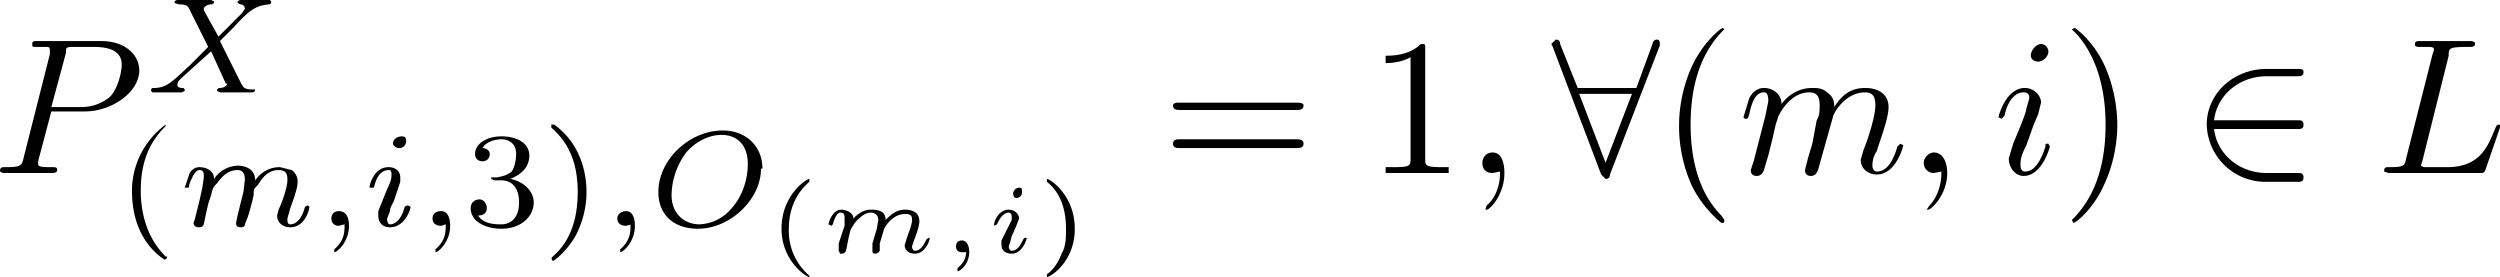 <svg xmlns="http://www.w3.org/2000/svg" width="170.5" height="18.9"><g aria-label="P X(m,i,3),O (m,i) =1,∀(m,i)∈L"><path d="M3.5 7.6h2.3c1.8 0 3.7-1.3 3.7-2.8 0-1-.9-2-2.6-2H2.6c-.3 0-.4 0-.4.2s0 .2.3.2h.6c.2 0 .3 0 .3.2v.3l-1.8 7.1c-.1.5-.2.6-1.2.6-.3 0-.4 0-.4.3l.2.1h3.4s.3 0 .3-.2-.1-.2-.4-.2c-.5 0-.9 0-.9-.2V11zm1-4c0-.4 0-.4.7-.4h1.2c1.1 0 1.9.3 1.9 1.2 0 .6-.3 1.7-.8 2.2a3 3 0 0 1-2 .7h-2zM15 2.8l.9-.9C17 .7 17.4.4 18.3.3c.1 0 .2 0 .2-.2l-.1-.1h-1.9c-.1 0-.3 0-.3.2l.2.1s.3 0 .3.3l-.2.3-1.6 1.6-1-1.8V.6c0-.1.2-.3.5-.3 0 0 .2 0 .2-.2l-.2-.1h-2.3s-.2 0-.2.2l.3.1c.5 0 .6.1.7.3l1.3 2.6-.5.5-.8.8c-1.1 1-1.5 1.5-2.4 1.5-.1 0-.2 0-.2.2l.1.1h2l.2-.1c0-.2-.1-.2-.2-.2 0 0-.3 0-.3-.2s.1-.3.3-.5l2-1.8 1 2.2h.1c0 .1-.2.3-.5.3 0 0-.2 0-.2.2l.2.1h2.2s.2 0 .2-.2h-.2c-.6 0-.6-.2-.7-.3zM11.3 8.5A5.6 5.6 0 0 0 9 13c0 1.3.3 3.4 2.2 4.7 0 0 .2 0 .2-.2h-.1c-1.2-1.2-1.7-2.8-1.7-4.5 0-2.5 1-3.7 1.7-4.4v-.1l-.1-.1zM16.2 14.7l-.1.5c0 .2.1.3.3.3.1 0 .3 0 .3-.2l.2-.5a17.1 17.1 0 0 0 .4-1.5c0-.4 0-.4.3-.7.3-.5.7-1 1.4-1 .6 0 .6.4.6.7 0 .5-.4 1.6-.6 2l-.1.4c0 .5.4.8.9.8 1 0 1.3-1.2 1.3-1.4L21 14l-.2.1c-.2.8-.6 1.2-1 1.2-.2 0-.2-.2-.2-.4l.2-.7c.1-.3.5-1.3.5-1.8 0-.1 0-.5-.4-.8l-.8-.2c-.9 0-1.4.5-1.7.9 0-.8-.7-1-1.2-1a2 2 0 0 0-1.6.9c0-.6-.6-.8-1-.8-.3 0-.6.2-.7.5l-.3.9h.1c.2 0 .2 0 .2-.2.2-.5.4-1 .7-1 .3 0 .3.2.3.5l-.1.7-.2.9-.3 1.2-.1.3c0 .2.2.3.3.3.2 0 .3 0 .4-.2l.1-.5.2-.9.2-.6c.1-.4.1-.5.4-.8.3-.4.7-.9 1.4-.9.5 0 .5.5.5.7l-.1.8zm7.3.6c0 .5 0 1.1-.7 1.7v.2c.2 0 1-.7 1-1.8 0-.6-.2-1-.7-1-.3 0-.5.2-.5.5s.2.5.5.5l.4-.1zm4.2-5.7c0-.1 0-.3-.3-.3s-.6.2-.6.5c0 .1.2.3.4.3.3 0 .5-.2.5-.5zm-1.9 4.8v.3c0 .5.3.8.8.8 1 0 1.4-1.2 1.4-1.4l-.2-.1-.2.1c-.2.8-.6 1.2-1 1.2-.1 0-.2-.1-.2-.4l.2-.5c0-.3.2-.5.3-.8l.4-1.2v-.3c0-.4-.3-.7-.8-.7-1 0-1.3 1.2-1.3 1.4H25.5c.2-.9.6-1.2 1-1.2.1 0 .2 0 .2.3 0 .2 0 .4-.3 1zm4.6.9c0 .5 0 1.1-.7 1.7v.2c.2 0 1-.7 1-1.8 0-.6-.2-1-.6-1-.4 0-.6.2-.6.5s.2.5.6.5l.3-.1zM34.2 12.3c.7 0 1.2.5 1.2 1.5 0 1.2-.7 1.5-1.2 1.5-.4 0-1.2 0-1.6-.6.5 0 .6-.3.6-.5 0-.3-.2-.6-.5-.6s-.6.2-.6.6c0 .9 1 1.4 2.1 1.4 1.3 0 2.2-.8 2.2-1.8 0-.7-.6-1.4-1.6-1.6 1-.4 1.3-1 1.3-1.6 0-.8-.8-1.3-1.9-1.3-1 0-1.8.5-1.8 1.2 0 .3.2.5.5.5s.5-.2.5-.5c0-.2-.2-.4-.5-.4.3-.5 1-.6 1.3-.6.4 0 1 .2 1 1 0 .4-.1.9-.3 1.2-.4.3-.6.3-1 .4h-.4v.1l.2.1zm3.6-3.8h-.2v.2c.9.8 1.8 2 1.8 4.4 0 2-.6 3.4-1.6 4.3l-.2.2.1.2c.1 0 1-.7 1.6-1.8.4-.8.7-1.8.7-2.9 0-1.3-.4-3.3-2.2-4.6zM43 15.3c0 .5 0 1.1-.7 1.7v.2c.2 0 1-.7 1-1.8 0-.6-.2-1-.6-1-.3 0-.6.2-.6.5s.2.5.6.5l.4-.1zm9-3.8c0-1.5-1.1-2.6-2.7-2.6-2.3 0-4.4 2-4.4 4.2 0 1.5 1 2.5 2.7 2.5 2.2 0 4.3-2 4.3-4.1zm-4.3 3.8c-1 0-1.9-.7-1.9-2a5 5 0 0 1 1-2.9c.6-.7 1.5-1.2 2.4-1.2 1 0 1.8.6 1.8 2 0 .7-.2 2-1.1 3a3 3 0 0 1-2.2 1.1zM55.2 12.4v-.2c-.2 0-1.9 1.1-1.9 3.4 0 2.2 1.7 3.3 1.9 3.3v-.1a4 4 0 0 1-1.4-3.2c0-1.7.8-2.7 1.4-3.2zM59.5 16.6v.5c0 .1 0 .2.2.2 0 0 .2 0 .3-.2v-.5l.3-1c.1-.2.6-1 1.4-1 .3 0 .5 0 .5.4s-.3 1-.4 1.4l-.1.3c0 .4.3.6.7.6.7 0 1-.9 1-1v-.1l-.2.1c-.2.4-.4.8-.8.8-.1 0-.2-.1-.2-.3l.1-.3c.1-.3.4-1 .4-1.4 0-.5-.3-.8-1-.8-.6 0-1 .4-1.3.7 0-.7-.7-.7-1-.7-.6 0-1 .4-1.2.6 0-.5-.7-.6-.8-.6-.7 0-.9 1-.9 1l.2.1.1-.1c.1-.4.3-.8.5-.8.3 0 .3.2.3.4v.5l-.2.6-.2.6v.5l.1.2c.2 0 .3 0 .4-.2l.1-.5.1-.5.1-.4s.3-.6.6-.8c.1-.1.4-.4.8-.4.3 0 .5.2.5.5l-.1.6zm6.4.5c0 .7-.4 1-.6 1.2v.2c.2 0 .8-.5.8-1.3 0-.5-.2-.8-.5-.8s-.4.2-.4.4.1.4.4.4h.3zm3.8-4c0-.2 0-.3-.2-.3s-.4.2-.4.4.1.3.2.3c.3 0 .4-.2.4-.4zm.4 3.2-.2-.1-.1.1c-.2.4-.4.8-.8.8-.1 0-.2-.1-.2-.3l.1-.3.1-.4a11 11 0 0 0 .5-1.2c0-.3-.3-.6-.7-.6-.7 0-1 .8-1 1v.1l.2-.1c.2-.5.5-.8.8-.8 0 0 .2 0 .2.3v.2l-.5 1-.2.4v.3c0 .4.3.6.7.6.7 0 1-.9 1-1zM73.3 15.6c0-2.3-1.7-3.4-1.9-3.4v.2c1 .8 1.3 2 1.3 3.2 0 .6 0 1.2-.3 1.7-.3.8-.7 1.2-1 1.4v.2c.2 0 1.9-1 1.9-3.3zM88.4 7.5c.2 0 .5 0 .5-.3 0-.2-.3-.2-.5-.2h-8c-.1 0-.4 0-.4.2 0 .3.3.3.5.3zm0 2.6c.2 0 .5 0 .5-.3s-.3-.3-.5-.3h-8c-.1 0-.4 0-.4.3s.3.3.5.3zm8.8-6.8c0-.3 0-.3-.3-.3-.8.8-2 .8-2.4.8v.5c.2 0 1 0 1.7-.4v6.9c0 .5 0 .6-1.2.6h-.5v.4H98.8v-.4h-.4c-1.2 0-1.2-.1-1.2-.6zM102.6 11.8c0-.9-.3-1.4-.8-1.4s-.7.4-.7.7c0 .4.2.7.7.7l.5-.1v.1c0 1-.4 1.8-.9 2.2l-.1.3h.1c.2 0 1.2-1 1.2-2.5zM113.2 3.1V3c0-.1 0-.3-.2-.3s-.3.2-.3.3l-1.1 3h-4l-1.2-3c0-.2-.1-.3-.3-.3l-.3.3.1.2 3.3 8.7.3.3c.2 0 .3-.1.3-.3zm-5.5 3.3h3.6l-1.8 4.7zM117.6 15l-.2-.3c-1.7-1.7-2.1-4.2-2.1-6.2 0-2.3.5-4.6 2.1-6.3l.2-.2-.1-.1c-.1 0-1.3.9-2.1 2.6a9.9 9.9 0 0 0 0 8.2c.8 1.6 2 2.5 2 2.5.2 0 .2 0 .2-.2zM119.6 11l-.2.6c0 .3.2.4.4.4s.4-.1.5-.4l.3-1 .3-1.2.2-.9.2-.6c.2-.4.9-1.6 2.1-1.6.6 0 .7.4.7.9 0 .3 0 .7-.2 1l-.3 1.6-.3 1-.2.8c0 .3.2.4.4.4.4 0 .5-.4.6-.8L125 8c0-.2.8-1.7 2.2-1.7.6 0 .7.4.7.9 0 .7-.5 2.3-.8 3l-.2.7c0 .6.5 1 1.1 1 1.3 0 1.8-1.9 1.8-2l-.2-.1-.2.2c-.2.7-.6 1.7-1.4 1.7-.2 0-.3-.2-.3-.4 0-.4.1-.7.3-1 .2-.7.8-2.2.8-3 0-.8-.6-1.3-1.6-1.3s-1.6.5-2.1 1.3c0-.2 0-.7-.5-1-.3-.3-.7-.3-1-.3-1.2 0-1.9.8-2.1 1.1 0-.7-.6-1.1-1.2-1.1s-.9.5-1 .7l-.4 1.3.1.1c.2 0 .2 0 .3-.3.2-1 .5-1.5 1-1.5.1 0 .3 0 .3.6l-.2 1zm13.2.8c0-.9-.4-1.4-.9-1.4-.4 0-.7.4-.7.7 0 .4.3.7.7.7l.5-.1v.1c0 1-.4 1.8-.8 2.2l-.2.3h.1c.2 0 1.3-1 1.3-2.5zm6.9-8.3c0-.2-.2-.5-.5-.5s-.7.4-.7.8c0 .2.2.4.5.4s.7-.3.7-.7zm-1 5 .3-.7.2-.8c0-.5-.5-1-1.1-1-1.3 0-1.8 1.9-1.8 2l.2.1.2-.2c.3-1.3.9-1.6 1.3-1.6.1 0 .4 0 .4.4l-.2.7c0 .3-.7 1.9-.9 2.4l-.3 1c0 .7.5 1.2 1 1.2 1.3 0 1.8-2 1.8-2l-.1-.2c-.2 0-.2 0-.2.2-.3.9-.7 1.7-1.4 1.7-.2 0-.3-.2-.3-.4 0-.4 0-.6.4-1.4zM144.4 8.5c0-1-.2-2.6-.9-4.1-.8-1.7-2-2.5-2-2.5l-.2.1.3.3c1.2 1.3 2 3.4 2 6.2 0 2.3-.5 4.6-2.1 6.3l-.2.2.1.2c.2 0 1.4-1 2.1-2.6.7-1.5.9-3 .9-4.1zM156.7 8.8c.2 0 .4 0 .4-.3s-.2-.3-.4-.3H151c.2-1.7 1.7-3 3.6-3h2c.3 0 .5 0 .5-.3 0-.2-.2-.2-.4-.2h-2.1c-2.3 0-4.1 1.7-4.1 3.8a4 4 0 0 0 4 3.9h2.2c.2 0 .4 0 .4-.3s-.2-.3-.4-.3h-2.1c-1.9 0-3.4-1.3-3.6-3zM167 3.8c0-.5 0-.6 1.3-.6.4 0 .5 0 .5-.3l-.2-.1H165c-.1 0-.3 0-.3.2s.1.2.4.2h.5c.2 0 .4 0 .4.2l-.1.3-1.8 7.1c-.1.5-.1.6-1.2.6-.2 0-.3 0-.3.3l.3.1h6.2c.3 0 .3 0 .4-.2l1-2.9v-.2c-.2 0-.2 0-.3.2-.5 1.2-1 2.7-3.3 2.7h-1.6l-.2-.1.1-.3zm0 0"/></g></svg>